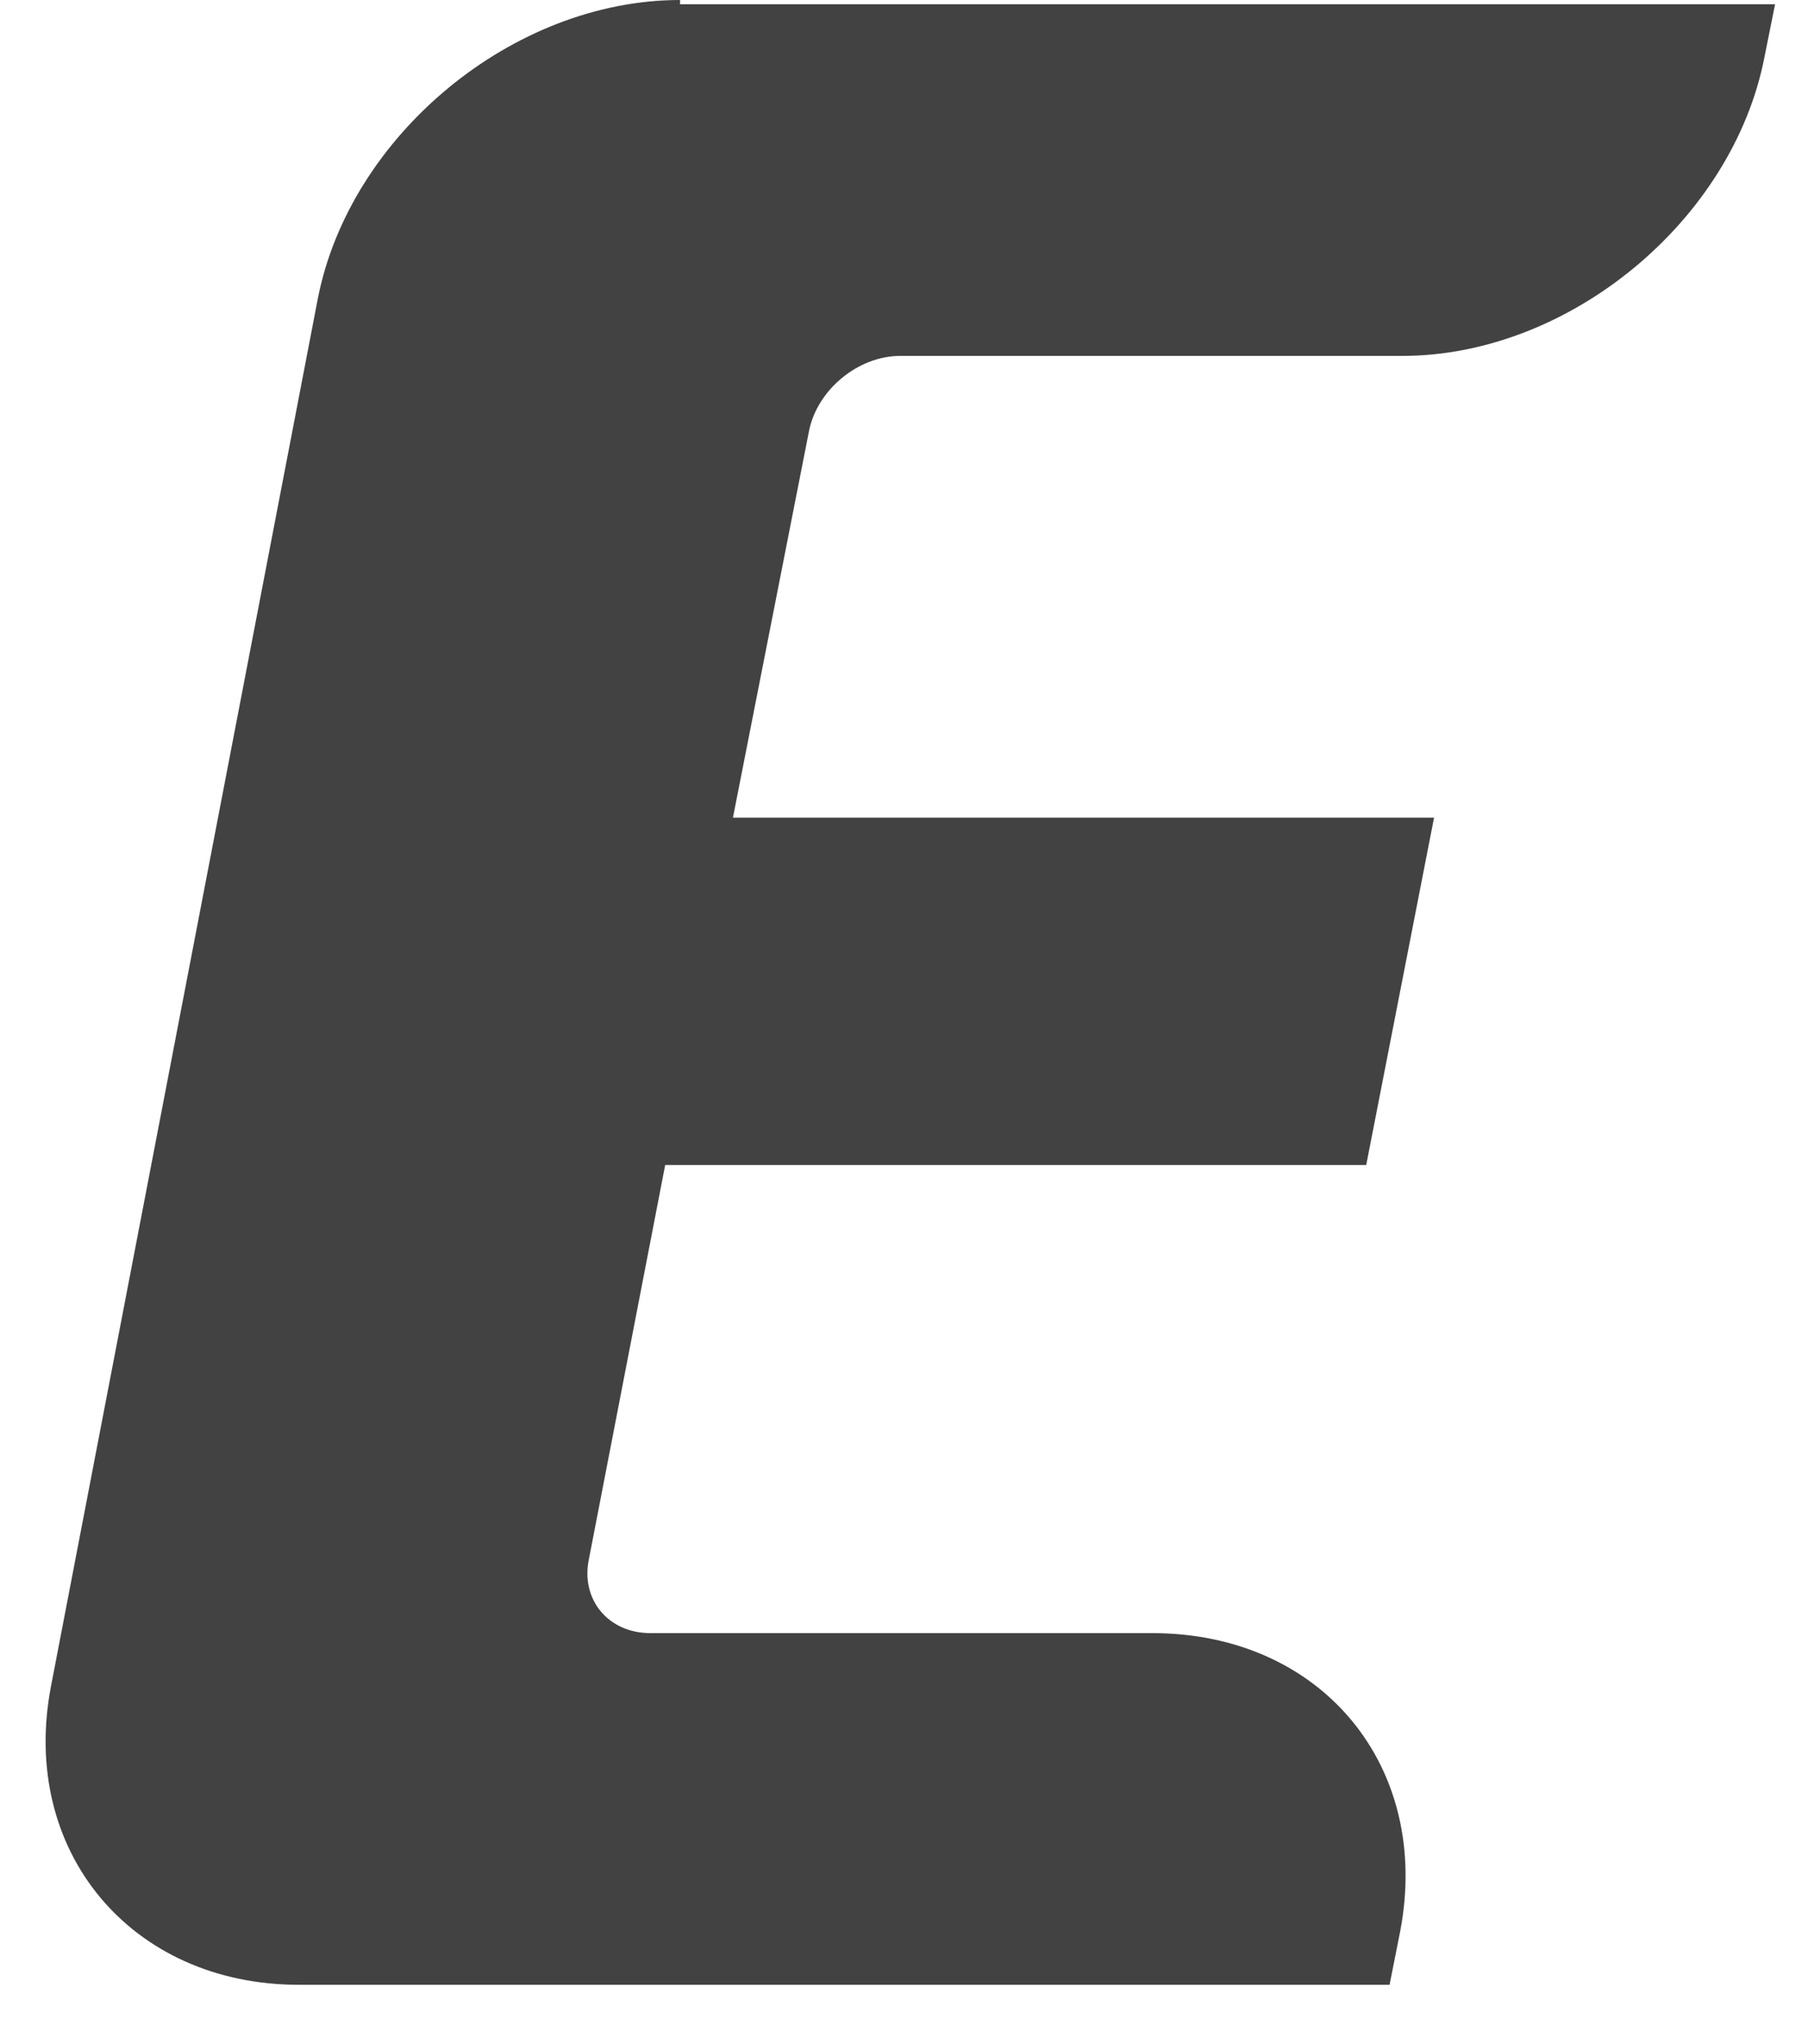 <svg width="23" height="26" viewBox="0 0 23 26" fill="none" xmlns="http://www.w3.org/2000/svg">
<path id="Vector" d="M8.651 0C6.522 0 4.448 1.724 4.043 3.799L0.649 21.447C0.244 23.549 1.672 25.246 3.801 25.246H17.677L17.811 24.572C18.216 22.471 16.815 20.773 14.659 20.773H8.274C7.735 20.773 7.384 20.342 7.492 19.83L8.462 14.819H17.38L18.243 10.4H9.324L10.294 5.47C10.402 4.958 10.914 4.527 11.453 4.527H17.838C19.967 4.527 22.042 2.802 22.446 0.727L22.581 0.054H8.651V0Z" fill="#424242"/>
</svg>
